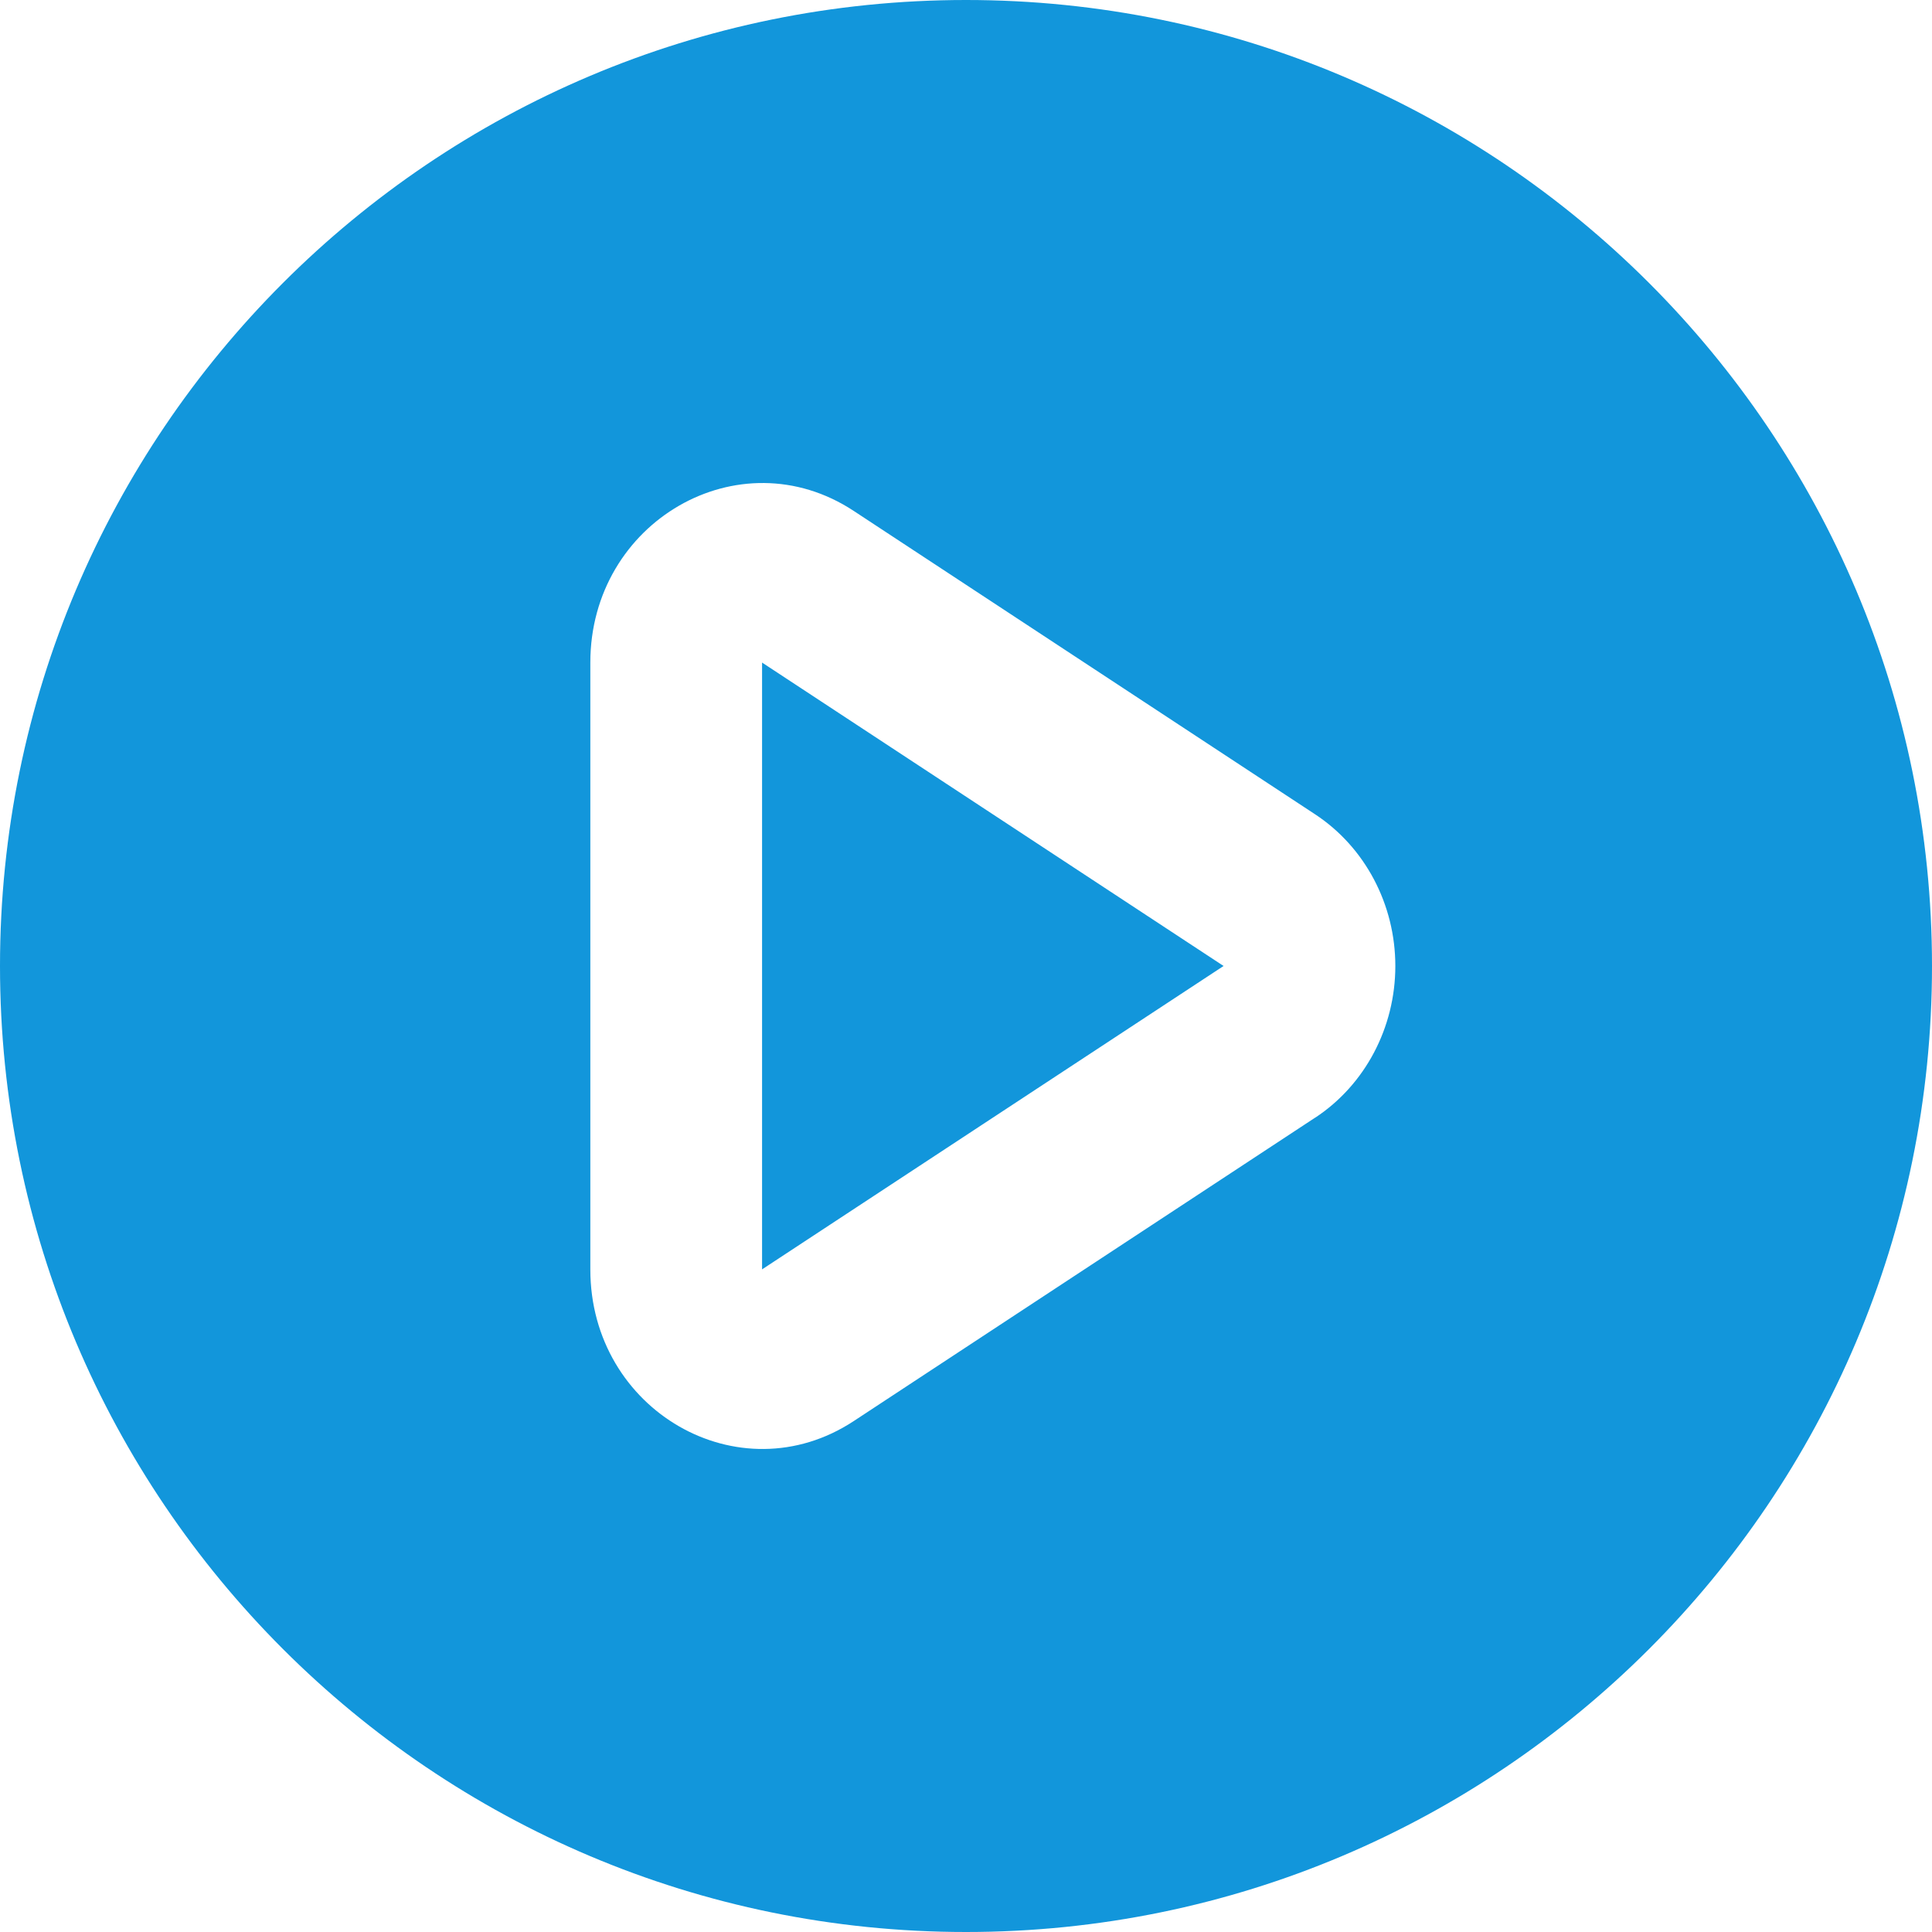 <?xml version="1.0" standalone="no"?><!DOCTYPE svg PUBLIC "-//W3C//DTD SVG 1.1//EN" "http://www.w3.org/Graphics/SVG/1.1/DTD/svg11.dtd"><svg t="1649576452844" class="icon" viewBox="0 0 1024 1024" version="1.1" xmlns="http://www.w3.org/2000/svg" p-id="5636" xmlns:xlink="http://www.w3.org/1999/xlink" width="256" height="256"><defs><style type="text/css">@font-face { font-family: feedback-iconfont; src: url("//at.alicdn.com/t/font_1031158_u69w8yhxdu.woff2?t=1630033759944") format("woff2"), url("//at.alicdn.com/t/font_1031158_u69w8yhxdu.woff?t=1630033759944") format("woff"), url("//at.alicdn.com/t/font_1031158_u69w8yhxdu.ttf?t=1630033759944") format("truetype"); }
</style></defs><path d="M0 512C0 229.262 229.262 0 512 0s512 229.262 512 512-229.262 512-512 512S0 794.738 0 512z m697.06 80.412C723.513 575.004 739.556 544.626 739.556 512s-16.043-62.976-42.496-80.384l-244.622-160.853C391.822 230.912 312.889 276.48 312.889 351.175v321.678c0 74.752 78.933 120.206 139.548 80.384l244.565-160.825h0.057zM648.505 512L403.911 672.796V351.175L648.533 512H648.533z" p-id="5637" fill="#1296db"></path></svg>